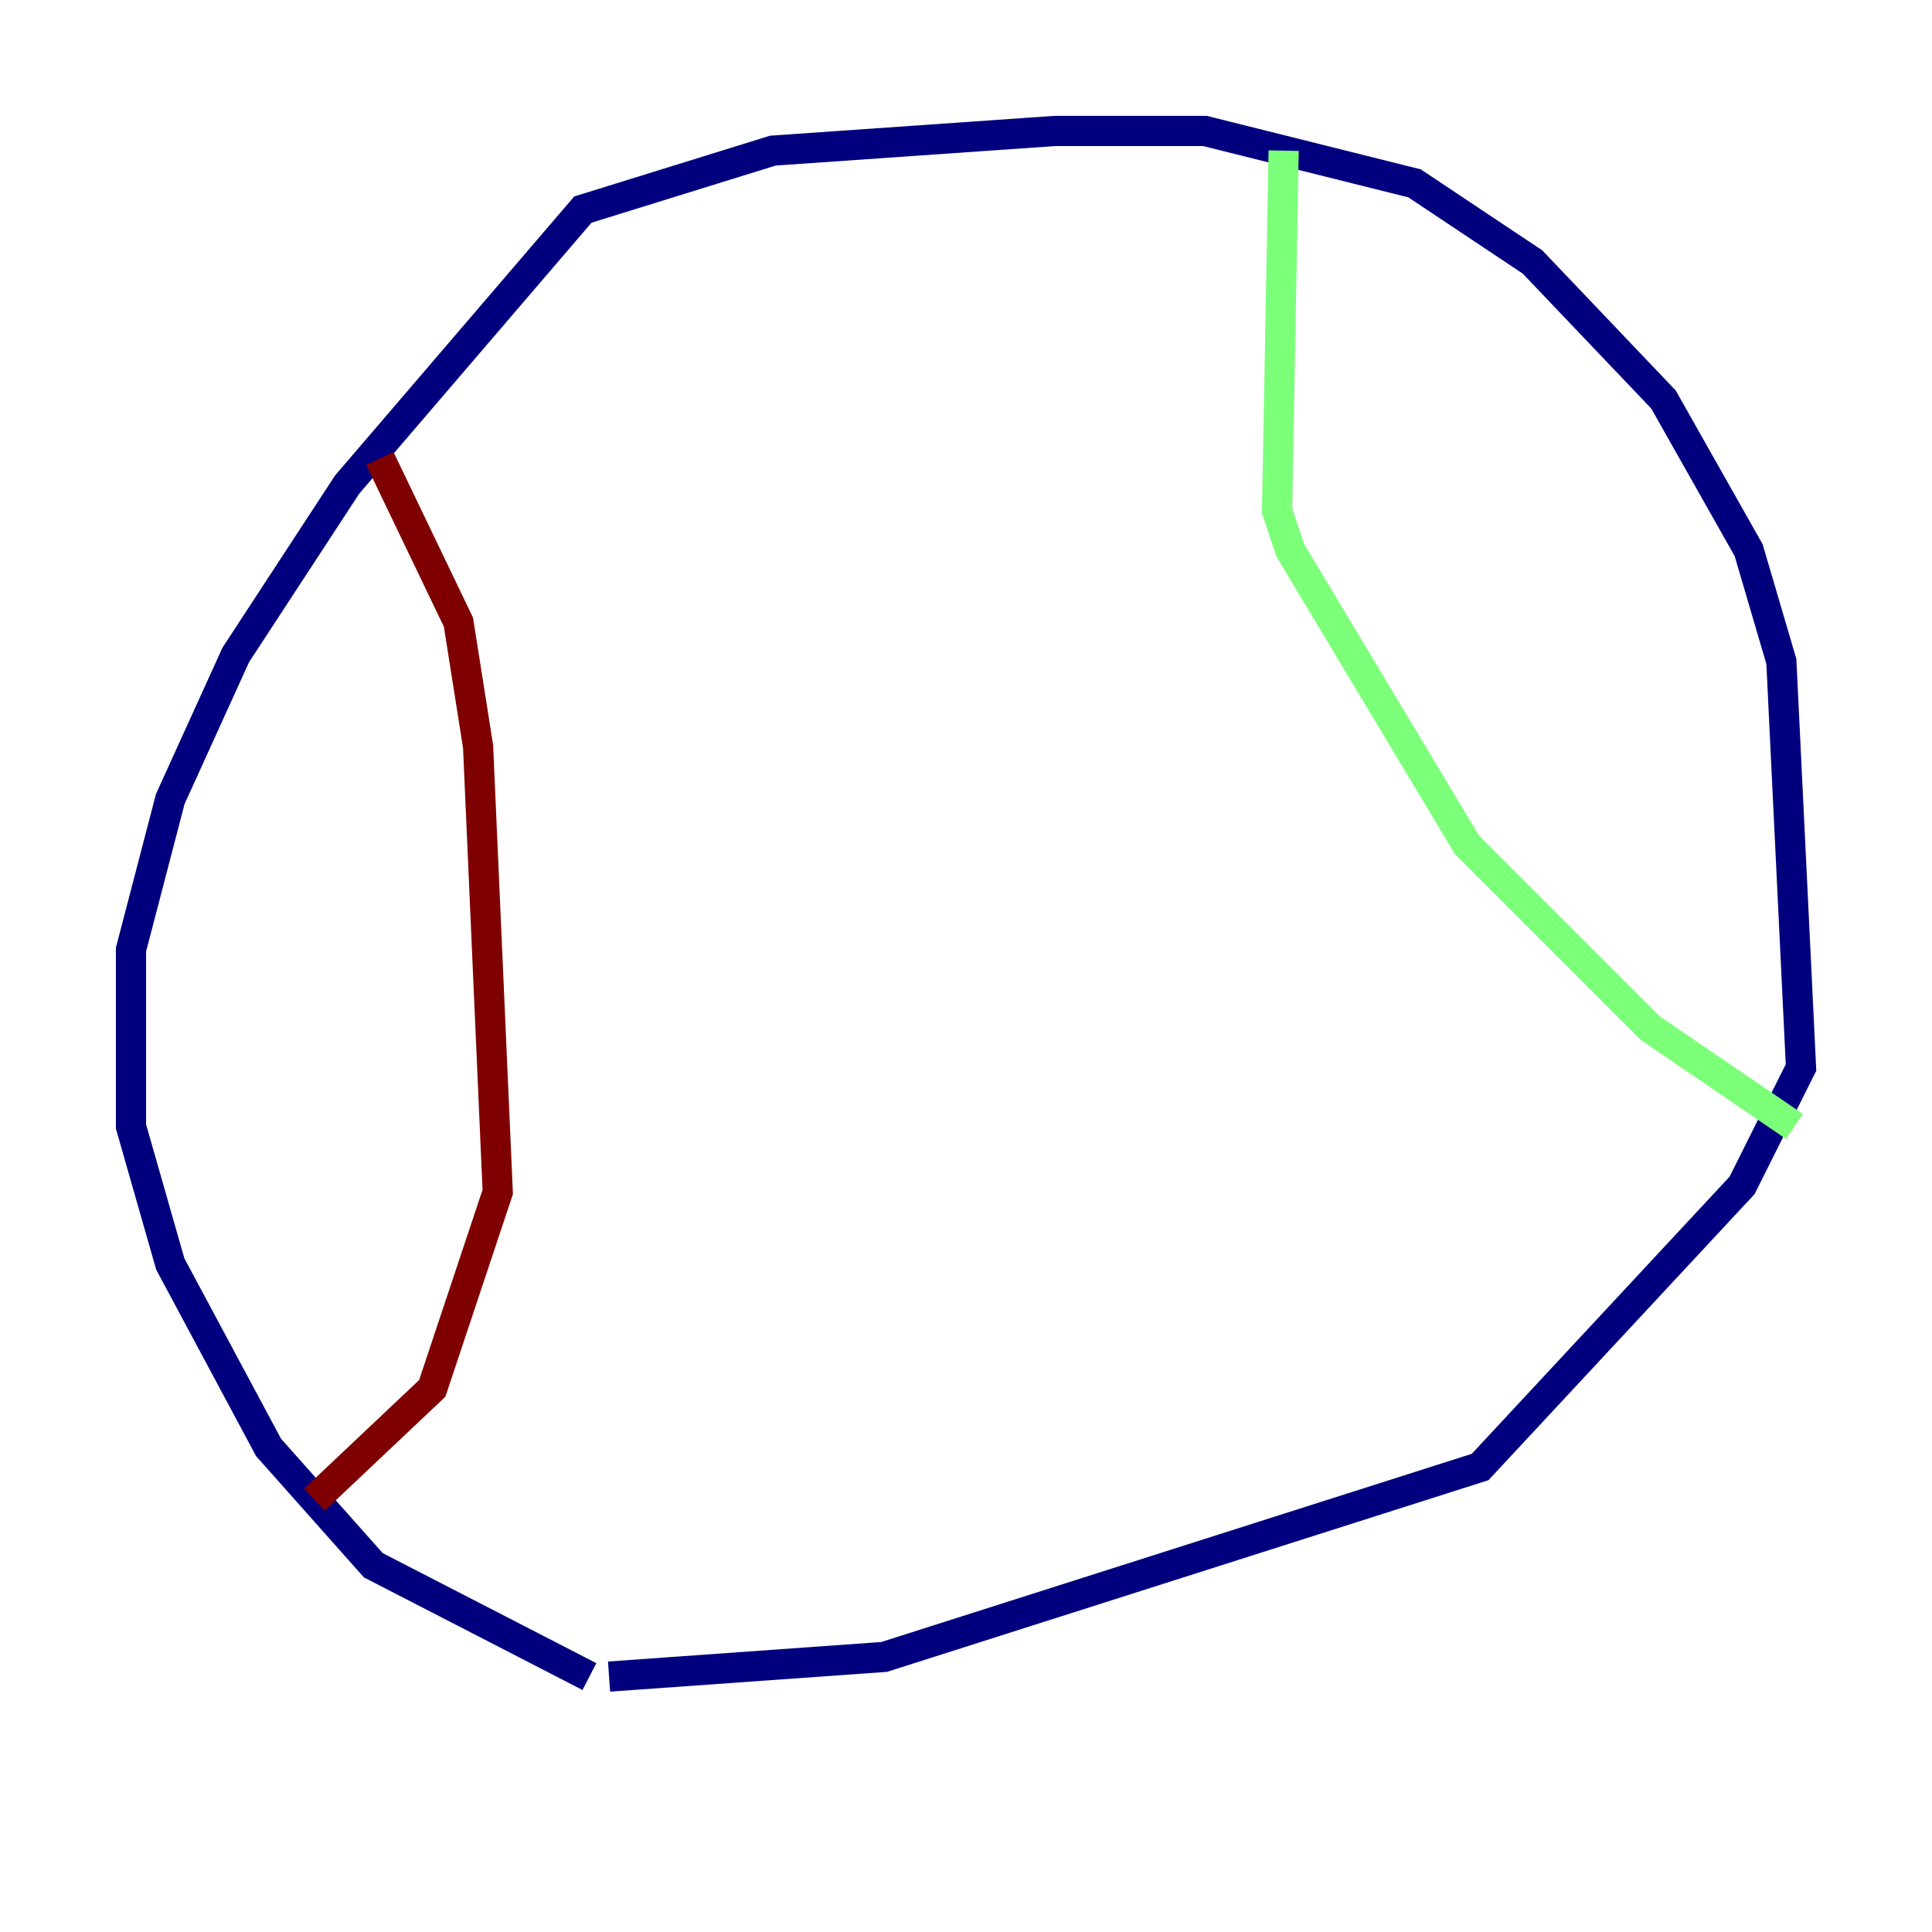 <?xml version="1.0" encoding="utf-8" ?>
<svg baseProfile="tiny" height="128" version="1.2" viewBox="0,0,128,128" width="128" xmlns="http://www.w3.org/2000/svg" xmlns:ev="http://www.w3.org/2001/xml-events" xmlns:xlink="http://www.w3.org/1999/xlink"><defs /><polyline fill="none" points="39.051,111.078 24.732,103.702 17.79,95.891 11.281,83.742 8.678,74.63 8.678,62.915 11.281,52.936 15.62,43.39 22.997,32.108 38.617,13.885 51.2,9.98 69.858,8.678 79.837,8.678 93.722,12.149 101.532,17.356 110.21,26.468 115.851,36.447 118.02,43.824 119.322,70.725 115.417,78.536 98.061,97.193 58.576,109.776 40.352,111.078" stroke="#00007f" stroke-width="2" /><polyline fill="none" points="85.044,9.98 84.61,33.844 85.478,36.447 97.193,55.973 109.342,68.122 118.888,74.63" stroke="#7cff79" stroke-width="2" /><polyline fill="none" points="25.166,30.373 30.373,41.22 31.675,49.464 32.976,78.969 28.637,91.986 20.827,99.363" stroke="#7f0000" stroke-width="2" /></svg>